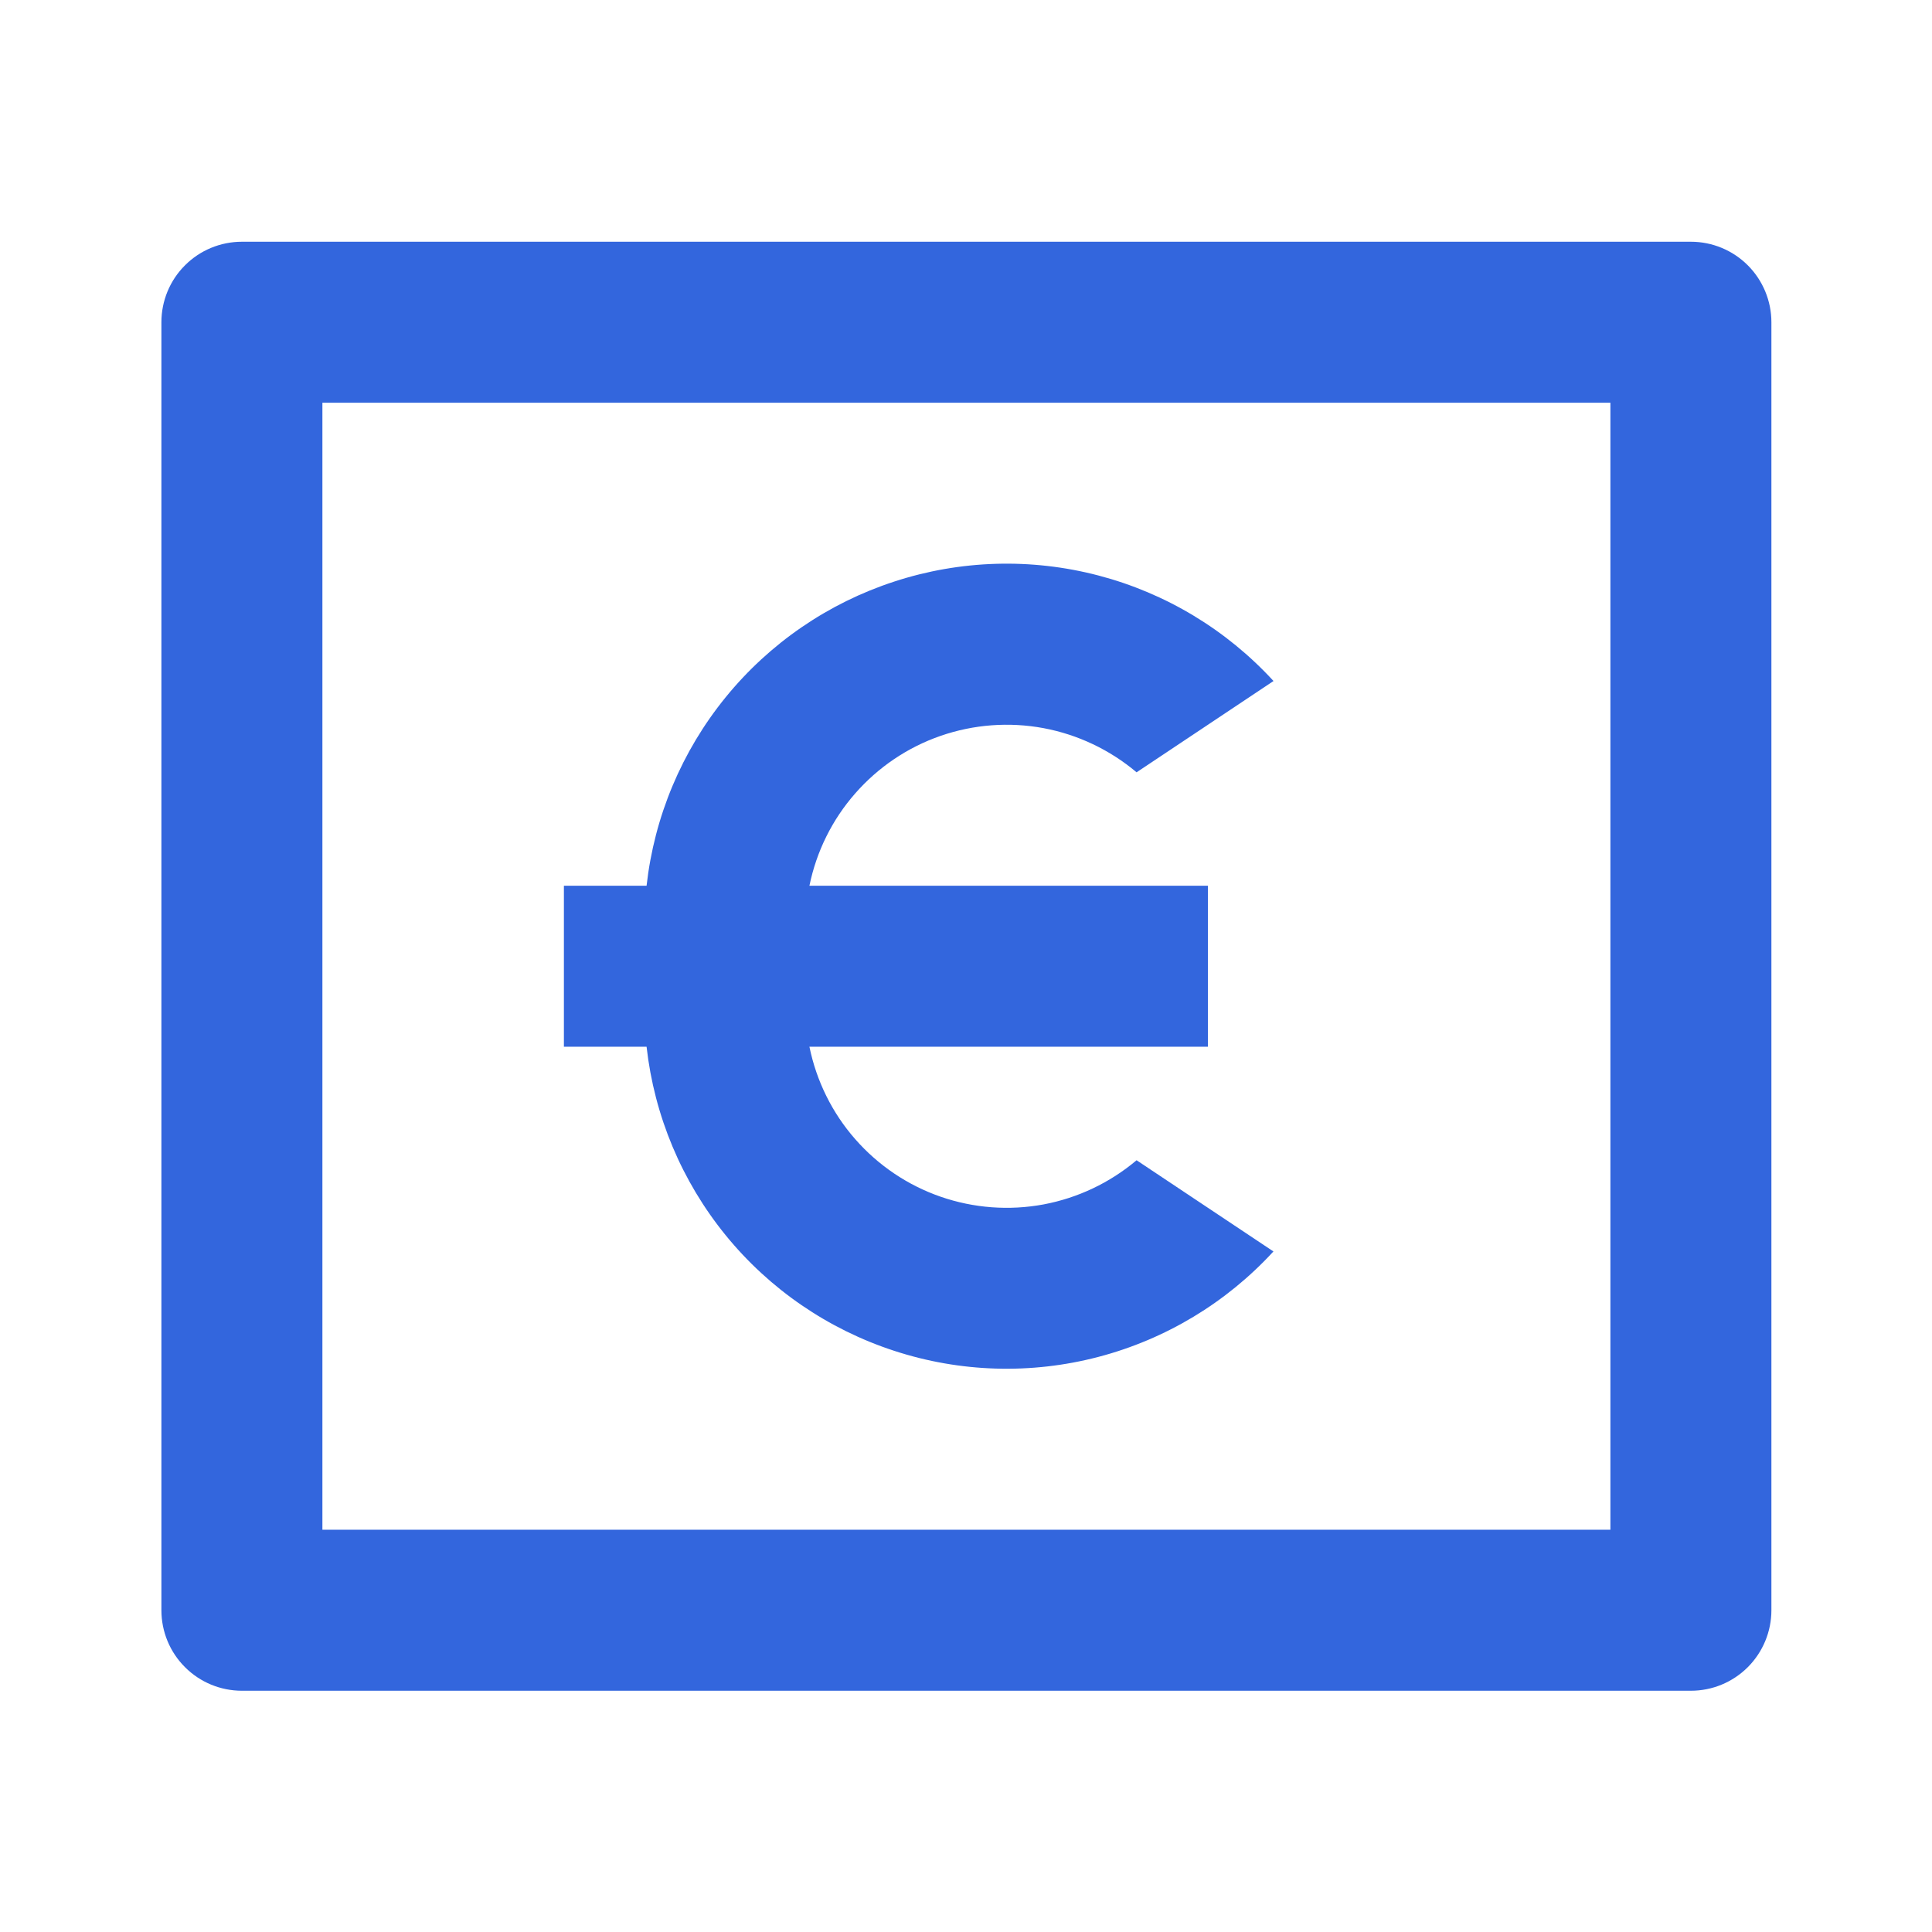 <svg width="24" height="24" viewBox="0 0 24 24" fill="none" xmlns="http://www.w3.org/2000/svg">
<path d="M3.005 3.003H21.005C21.27 3.003 21.524 3.108 21.712 3.296C21.899 3.483 22.005 3.738 22.005 4.003V20.003C22.005 20.268 21.899 20.523 21.712 20.71C21.524 20.898 21.27 21.003 21.005 21.003H3.005C2.74 21.003 2.485 20.898 2.298 20.71C2.11 20.523 2.005 20.268 2.005 20.003V4.003C2.005 3.738 2.11 3.483 2.298 3.296C2.485 3.108 2.74 3.003 3.005 3.003ZM4.005 5.003V19.003H20.005V5.003H4.005ZM10.055 11.003H15.005V13.003H10.055C10.142 13.428 10.337 13.824 10.623 14.15C10.909 14.477 11.275 14.724 11.685 14.866C12.095 15.008 12.535 15.041 12.962 14.962C13.389 14.882 13.787 14.693 14.119 14.413L15.819 15.546C15.235 16.182 14.48 16.637 13.644 16.856C12.809 17.075 11.928 17.049 11.107 16.78C10.286 16.512 9.559 16.014 9.014 15.344C8.469 14.674 8.128 13.861 8.032 13.003H7.005V11.003H8.032C8.128 10.144 8.469 9.332 9.014 8.662C9.559 7.992 10.286 7.493 11.107 7.225C11.928 6.956 12.81 6.93 13.645 7.149C14.481 7.368 15.236 7.823 15.82 8.46L14.119 9.594C13.787 9.314 13.389 9.125 12.962 9.045C12.535 8.966 12.095 8.999 11.685 9.141C11.275 9.283 10.909 9.53 10.623 9.857C10.337 10.183 10.142 10.578 10.055 11.003Z" fill="#3366DD"/>
</svg>
